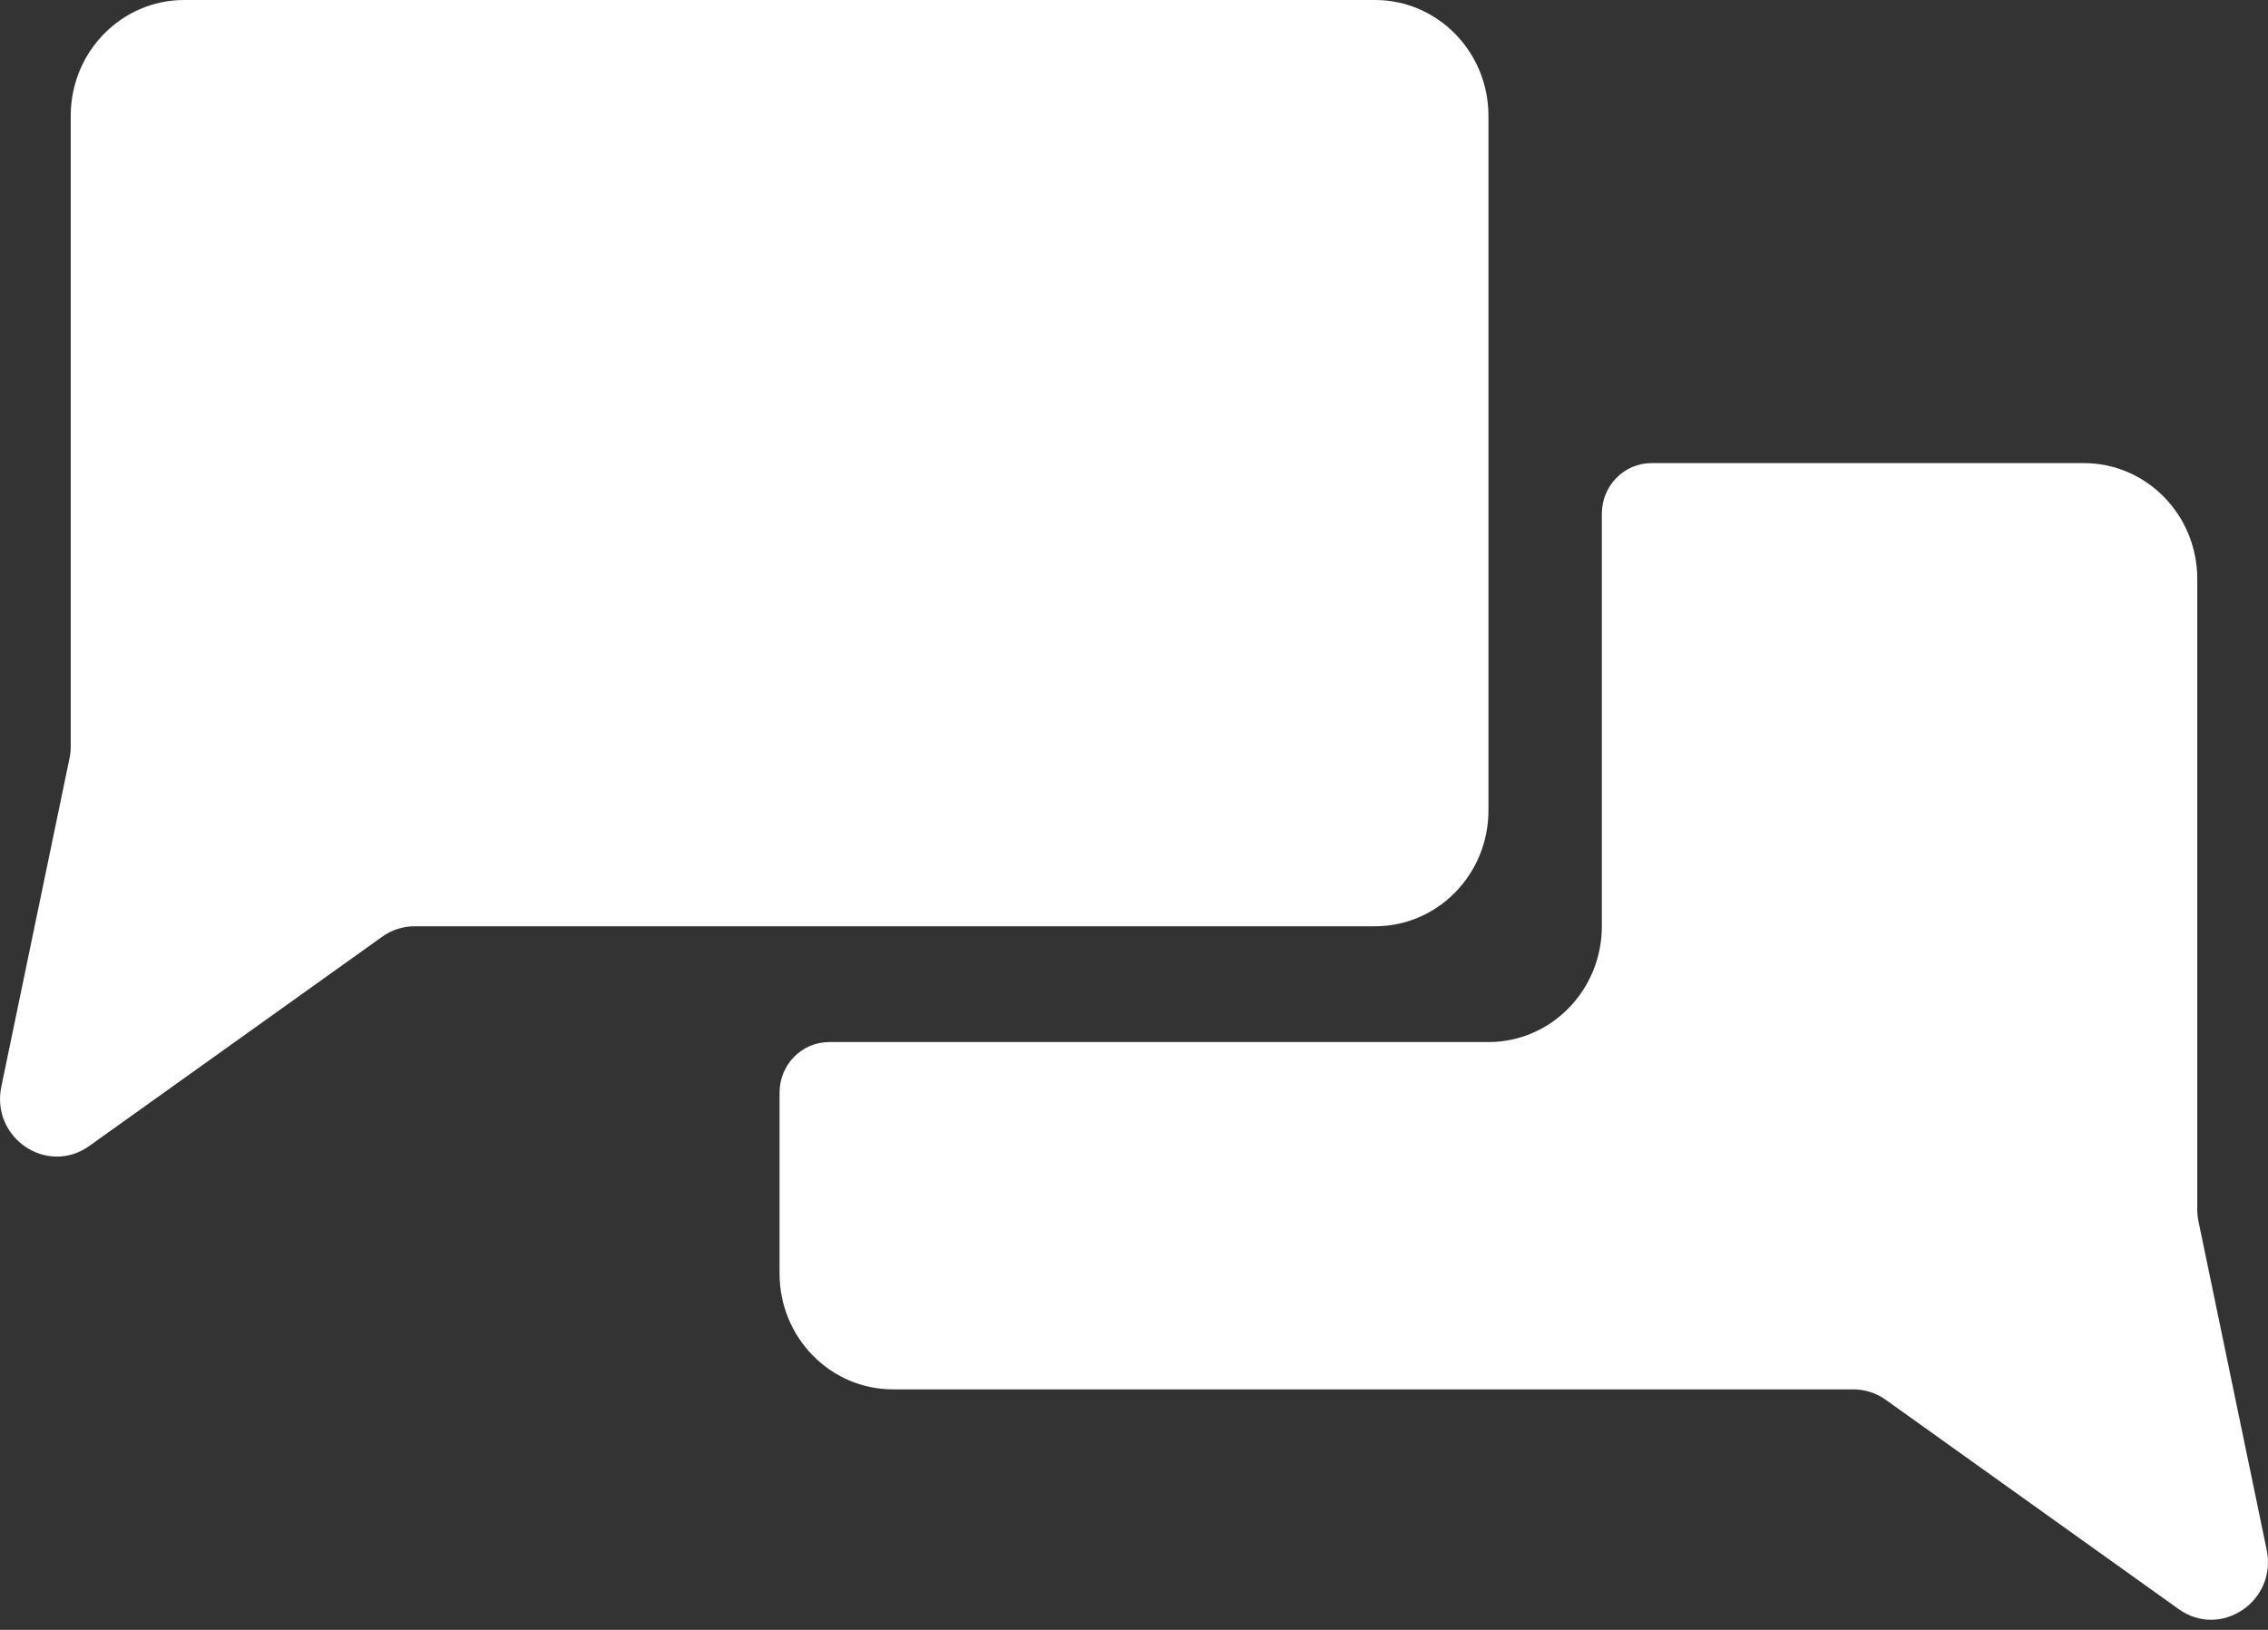 <svg width="32" height="23" viewBox="0 0 32 23" fill="none" xmlns="http://www.w3.org/2000/svg">
<rect x="0" y="0" width="32" height="23" fill="#333333" stroke="none"/>
<path d="M0.998 1.634C0.998 0.732 1.714 0 2.598 0H19.401C20.284 0 21.001 0.732 21.001 1.634V11.437C21.001 12.339 20.284 13.071 19.401 13.071H5.851C5.686 13.071 5.526 13.122 5.392 13.219L1.26 16.171C0.665 16.596 -0.132 16.058 0.019 15.333L0.98 10.704C0.992 10.648 0.998 10.591 0.998 10.534V1.634Z" fill="white"/>
<path d="M11.699 14.705C11.312 14.705 10.999 15.024 10.999 15.419V17.972C10.999 18.875 11.716 19.606 12.6 19.606H26.149C26.314 19.606 26.474 19.658 26.608 19.754L30.74 22.707C31.335 23.132 32.132 22.593 31.981 21.868L31.02 17.239C31.008 17.184 31.002 17.127 31.002 17.07V8.169C31.002 7.267 30.286 6.535 29.402 6.535H23.301C22.914 6.535 22.601 6.855 22.601 7.25V13.071C22.601 13.973 21.885 14.705 21.001 14.705H11.699Z" fill="white"/>
</svg>
